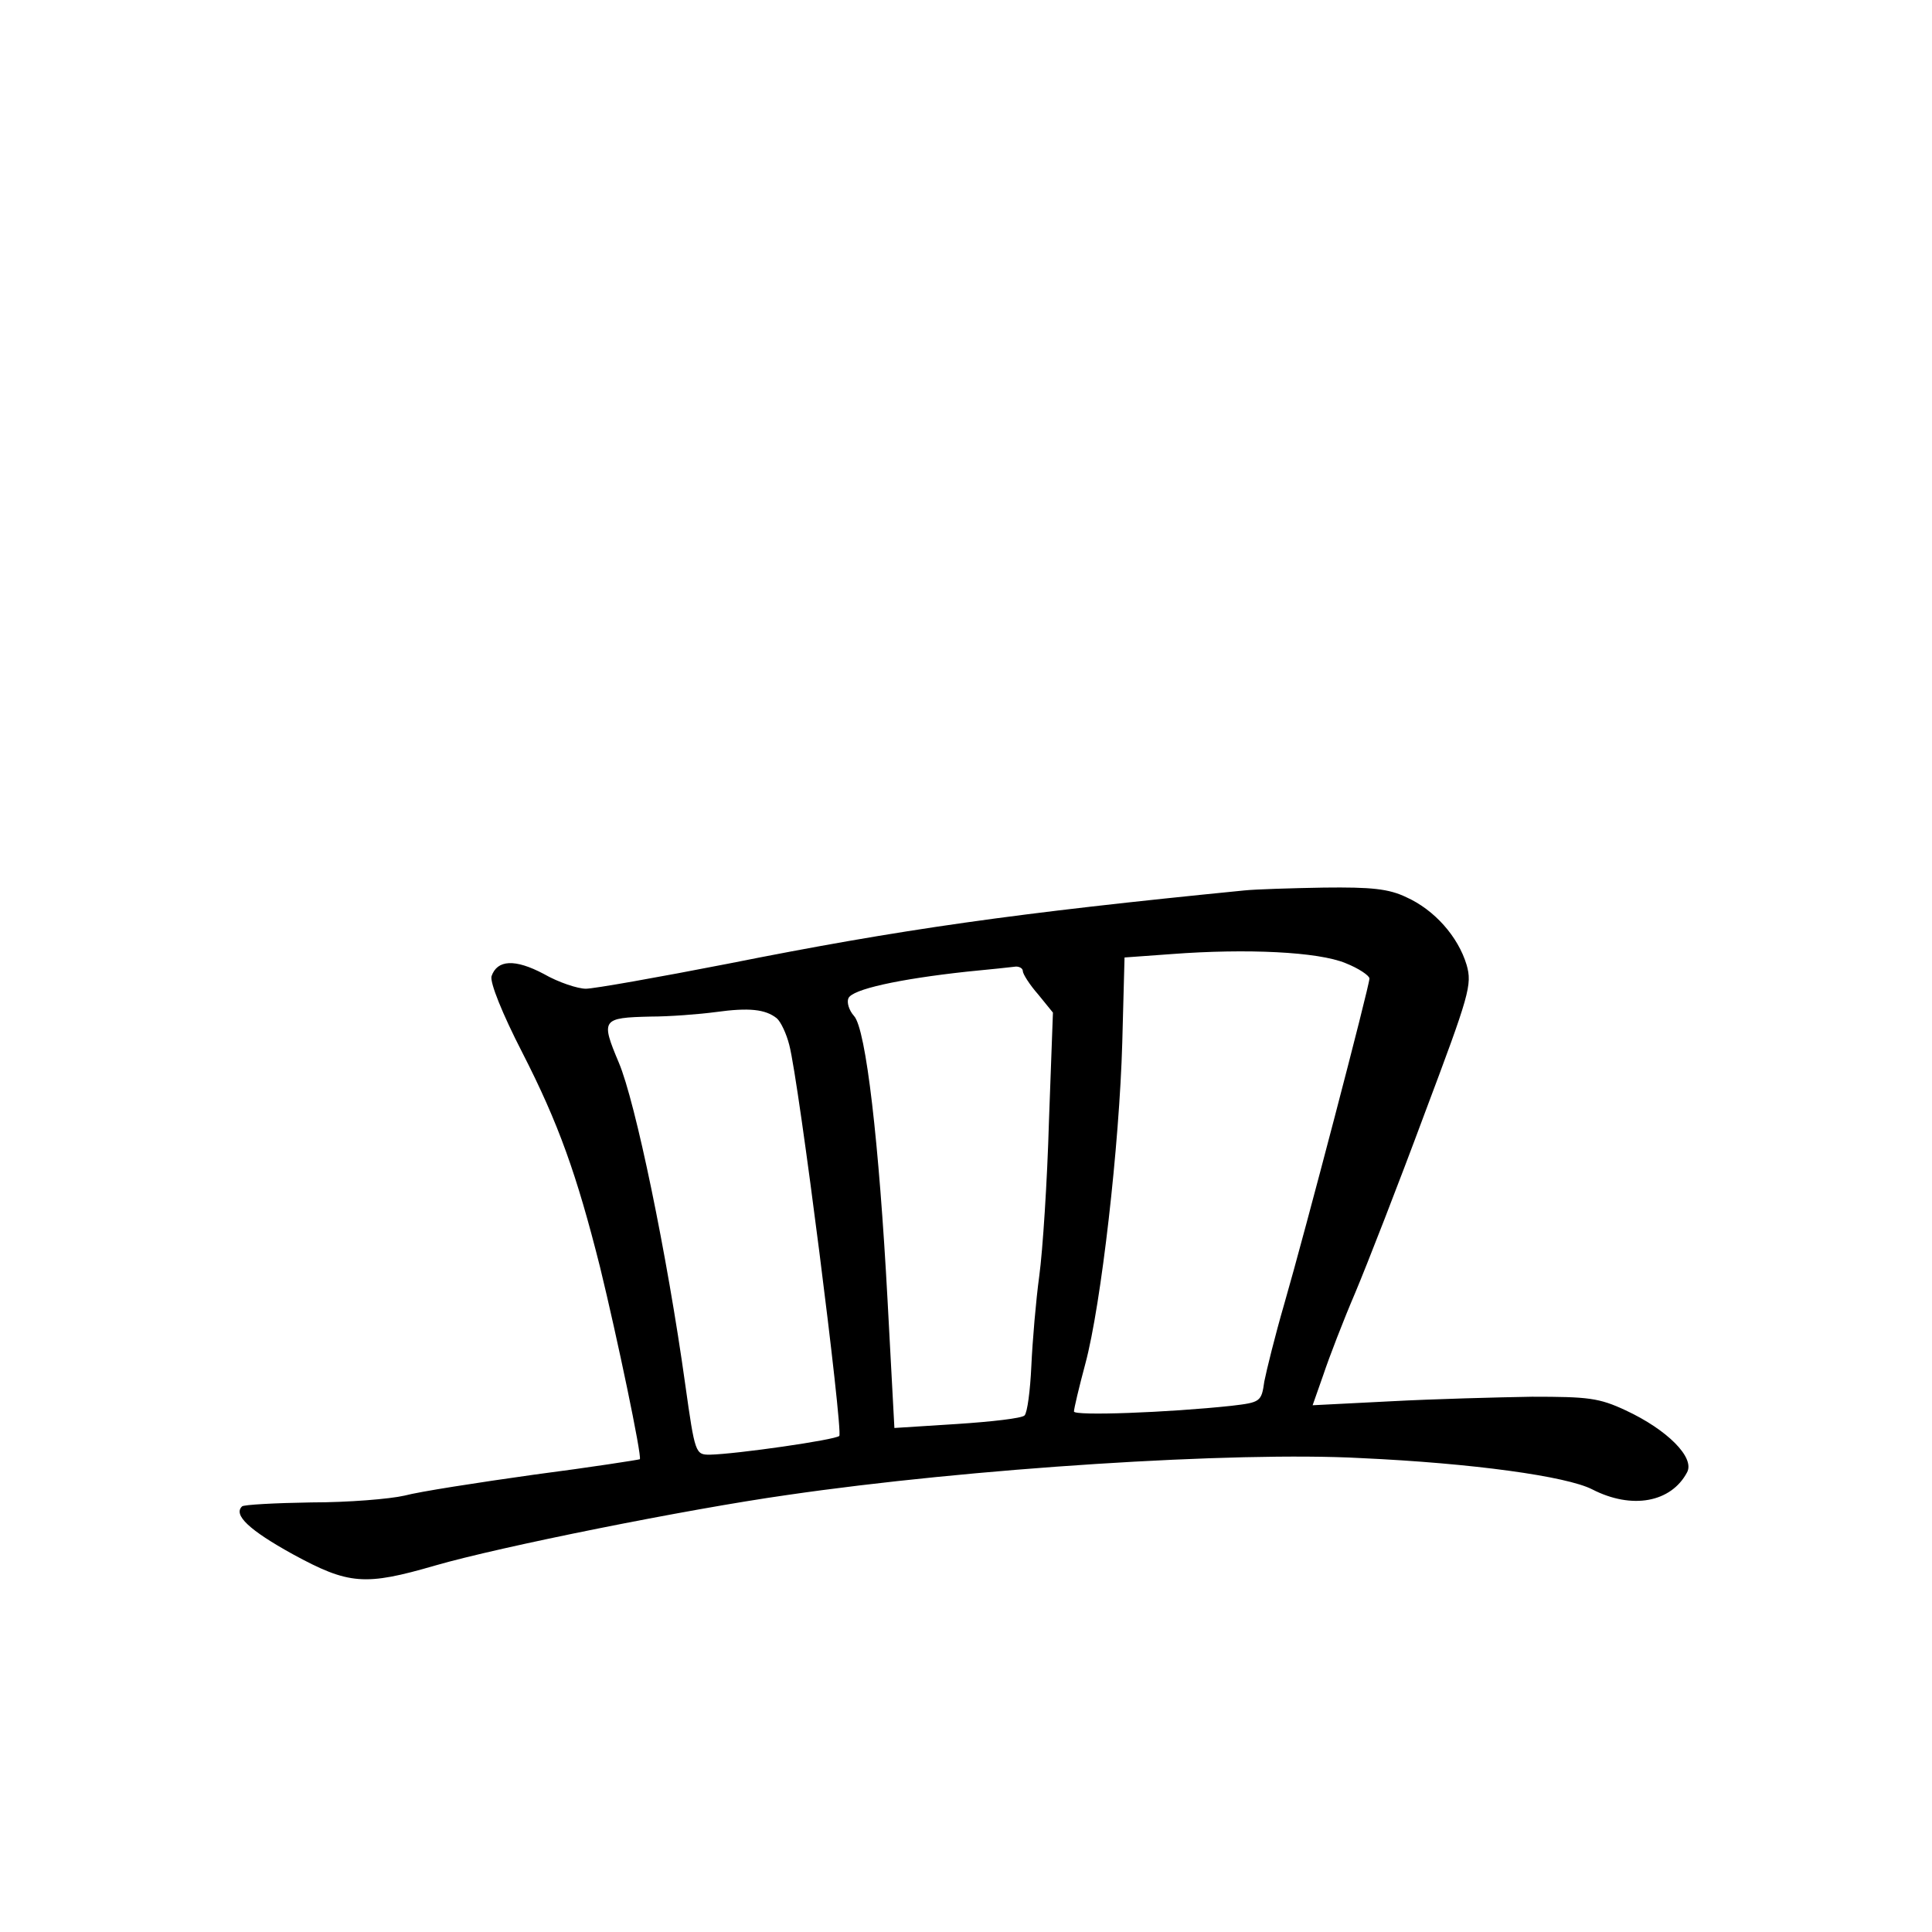 <?xml version="1.0" standalone="no"?>
<!DOCTYPE svg PUBLIC "-//W3C//DTD SVG 20010904//EN"
 "http://www.w3.org/TR/2001/REC-SVG-20010904/DTD/svg10.dtd">
<svg version="1.0" xmlns="http://www.w3.org/2000/svg"
 width="340pt" height="340pt" viewBox="0 0 340 340"
 preserveAspectRatio="xMidYMid meet">
<g transform="translate(0,340) scale(0.1,-0.1)"
fill="#000000" stroke="none">
<path d="M2190 1833 c-404 -40 -603 -68 -909 -129 -123 -24 -236 -44 -250 -44
-14 0 -48 11 -74 26 -51 27 -82 25 -92 -4 -3 -11 19 -66 54 -134 64 -125 96
-215 137 -378 30 -123 74 -333 70 -338 -2 -1 -85 -14 -185 -27 -100 -14 -203
-30 -229 -37 -26 -6 -99 -12 -164 -12 -64 -1 -119 -4 -122 -7 -16 -15 13 -42
89 -84 99 -54 127 -56 251 -20 114 33 443 99 619 124 322 47 789 77 1010 65
197 -9 362 -32 407 -55 70 -36 139 -23 167 30 14 26 -35 75 -108 109 -47 22
-66 24 -165 24 -61 -1 -173 -4 -248 -8 l-138 -7 19 54 c10 30 35 95 56 144 21
50 76 191 122 315 79 210 84 227 74 262 -15 50 -57 97 -106 119 -31 15 -62 18
-145 17 -58 -1 -121 -3 -140 -5z m178 -128 c23 -9 42 -22 42 -27 0 -13 -113
-445 -150 -573 -16 -55 -31 -116 -35 -136 -5 -36 -7 -37 -58 -43 -112 -12
-277 -18 -277 -10 0 5 9 43 20 84 28 104 60 386 65 565 l4 150 83 6 c132 10
258 4 306 -16z m-568 -14 c0 -5 12 -24 27 -41 l26 -32 -7 -191 c-3 -106 -11
-228 -17 -272 -6 -44 -12 -115 -14 -159 -2 -43 -7 -82 -12 -87 -5 -5 -58 -11
-119 -15 l-110 -7 -12 224 c-15 279 -38 478 -59 501 -9 10 -13 24 -10 31 6 16
89 34 208 47 41 4 80 8 87 9 6 0 12 -3 12 -8z m-433 -83 c7 -6 17 -27 22 -47
17 -64 95 -680 88 -688 -7 -7 -181 -32 -228 -33 -25 0 -26 2 -43 123 -32 230
-88 499 -117 567 -32 76 -30 79 56 81 33 0 85 4 115 8 58 8 87 5 107 -11z"/>
</g>
</svg>
